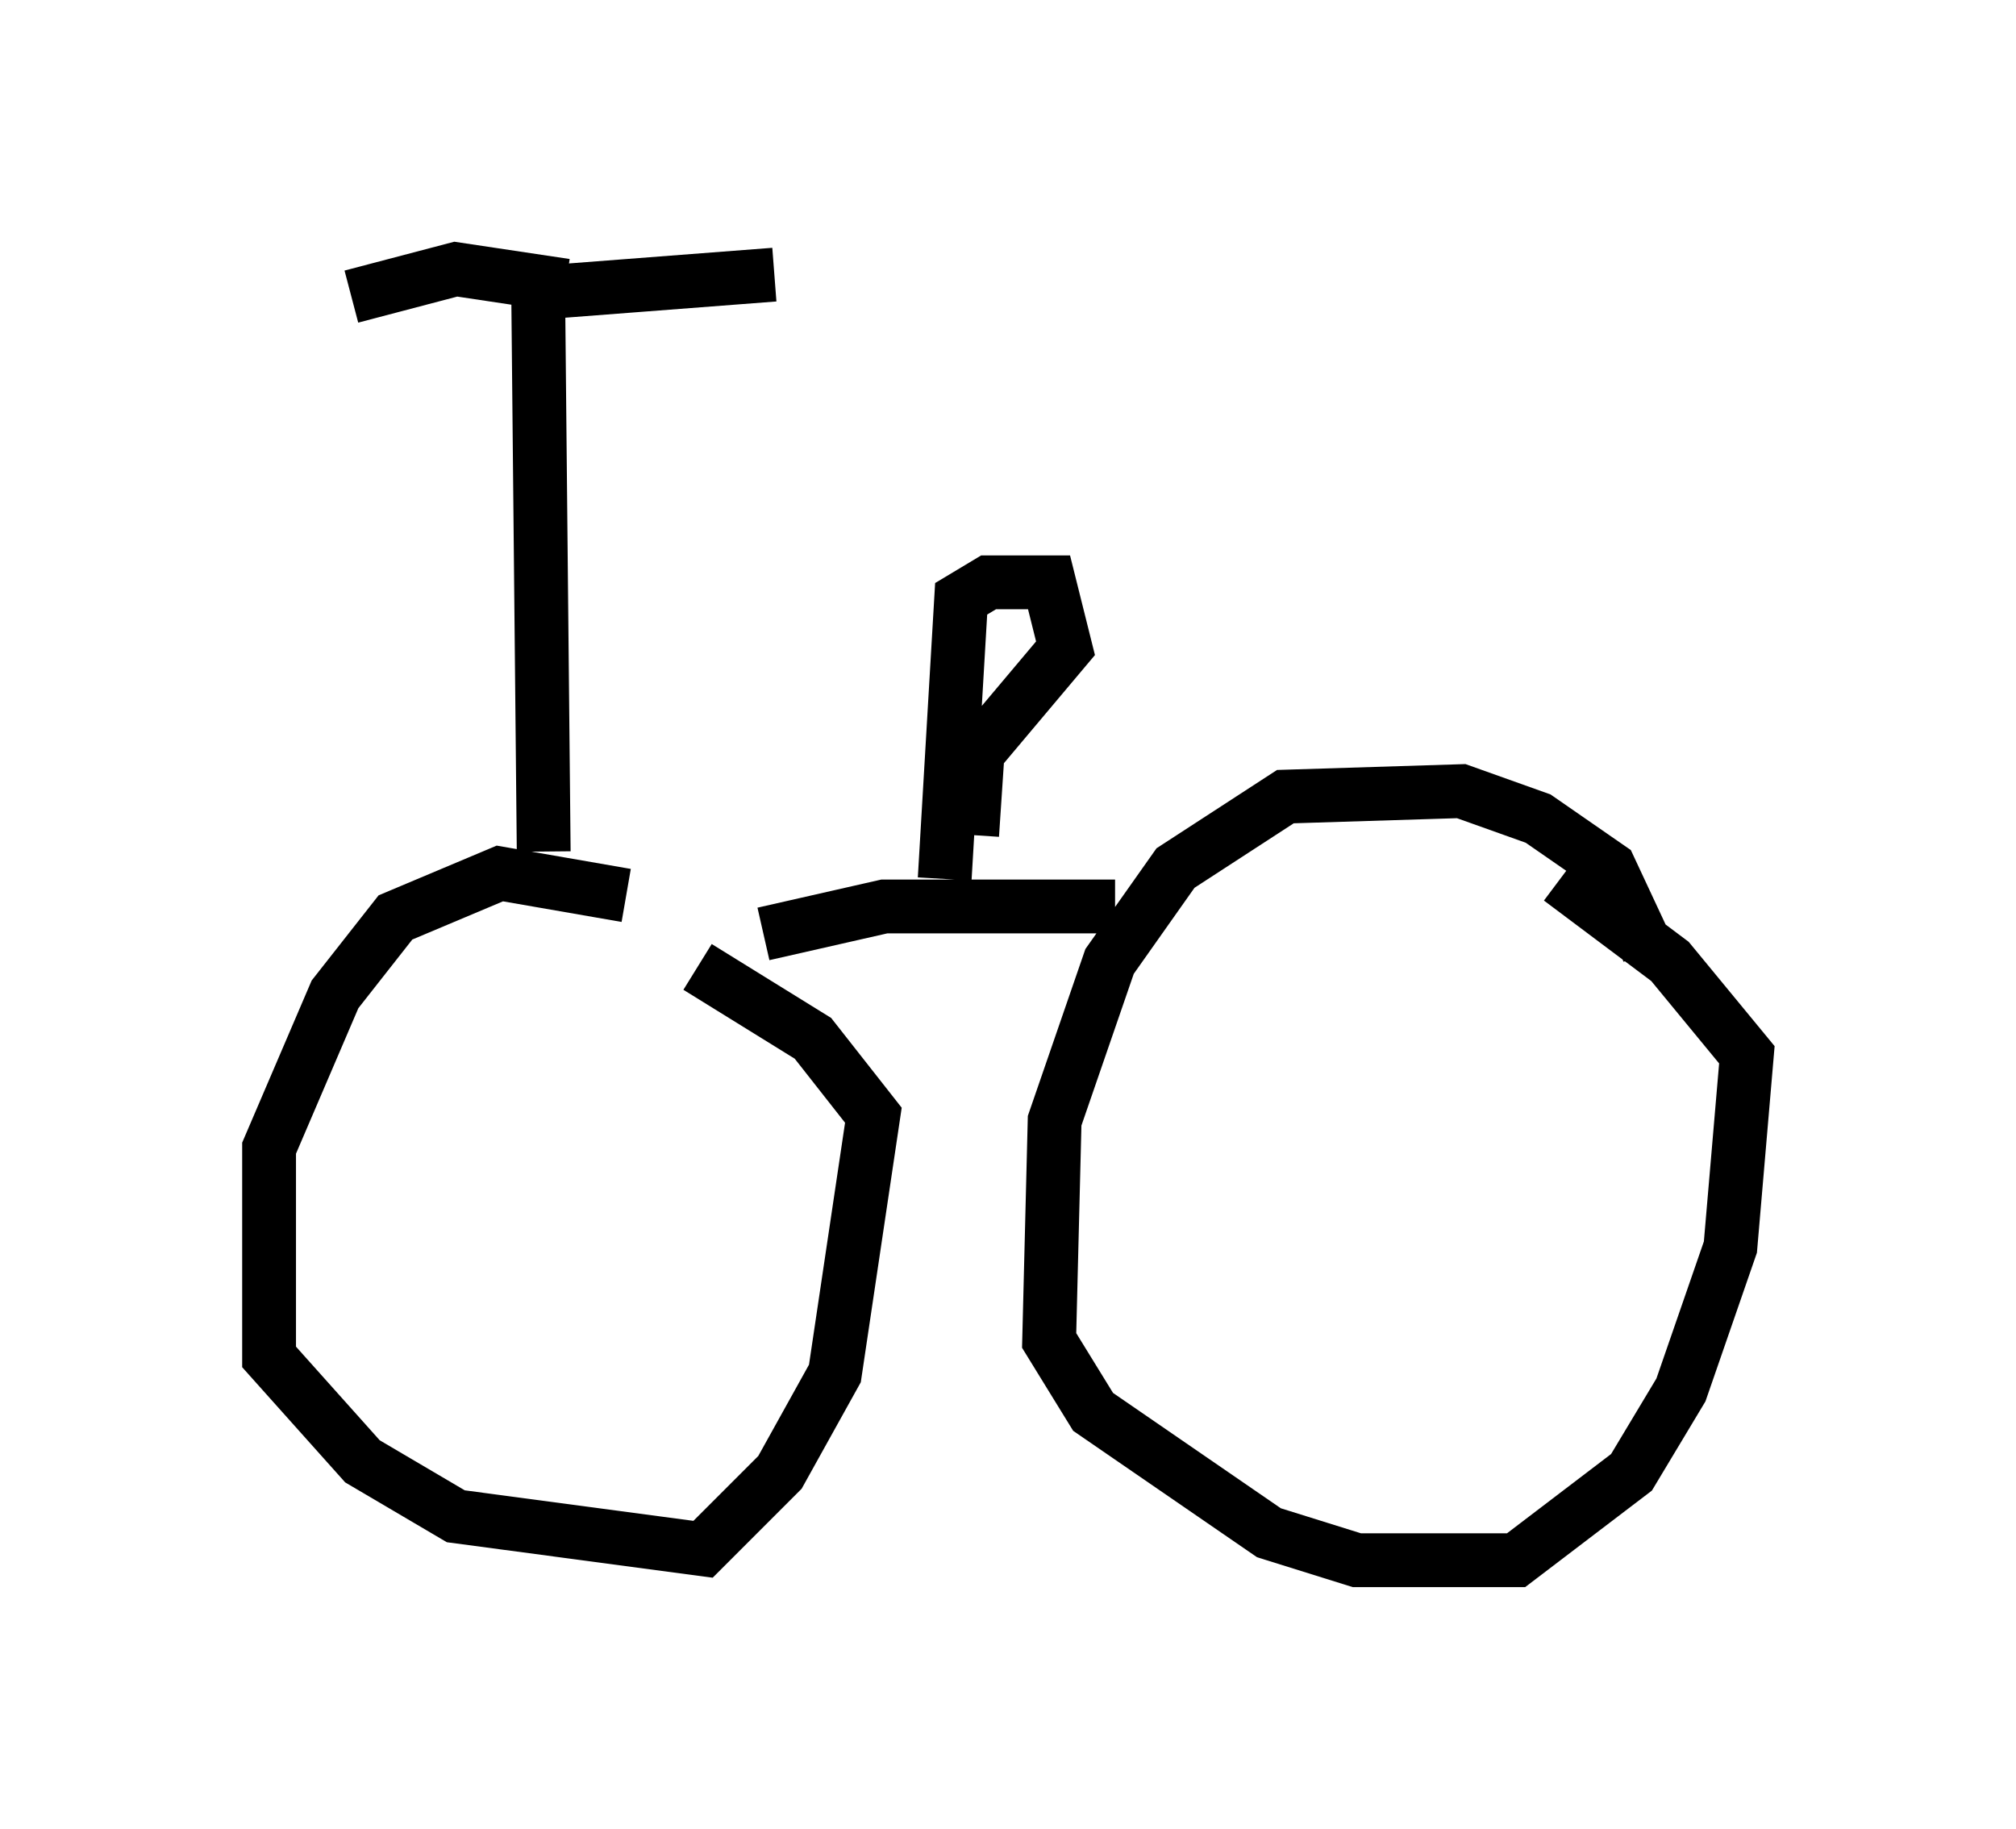 <?xml version="1.0" encoding="utf-8" ?>
<svg baseProfile="full" height="33.99" version="1.1" width="37.461" xmlns="http://www.w3.org/2000/svg" xmlns:ev="http://www.w3.org/2001/xml-events" xmlns:xlink="http://www.w3.org/1999/xlink"><defs /><rect fill="white" height="33.99" width="37.461" x="0" y="0" /><path d="M14.188, 18.373 m-2.552, -1.735 l-2.348, -0.408 -1.94, 0.817 l-1.123, 1.429 -1.225, 2.858 l0.0, 3.879 1.735, 1.94 l1.735, 1.021 4.594, 0.613 l1.429, -1.429 1.021, -1.838 l0.715, -4.798 -1.123, -1.429 l-2.144, -1.327 m17.661, -0.306 l-0.715, -1.531 -1.327, -0.919 l-1.429, -0.51 -3.267, 0.102 l-2.042, 1.327 -1.225, 1.735 l-1.021, 2.96 -0.102, 4.083 l0.817, 1.327 3.267, 2.246 l1.633, 0.51 2.96, 0.0 l2.144, -1.633 0.919, -1.531 l0.919, -2.654 0.306, -3.573 l-1.429, -1.735 -2.042, -1.531 m-8.269, 0.51 l-4.288, 0.0 -2.246, 0.51 m-4.083, -1.531 l-0.102, -10.311 m0.51, -0.204 l-2.042, -0.306 -1.94, 0.51 m3.879, -0.102 l3.981, -0.306 m3.165, 11.229 l0.306, -5.206 0.51, -0.306 l1.123, 0.0 0.306, 1.225 l-1.633, 1.94 -0.102, 1.531 " fill="none" stroke="black" stroke-width="1" /></svg>